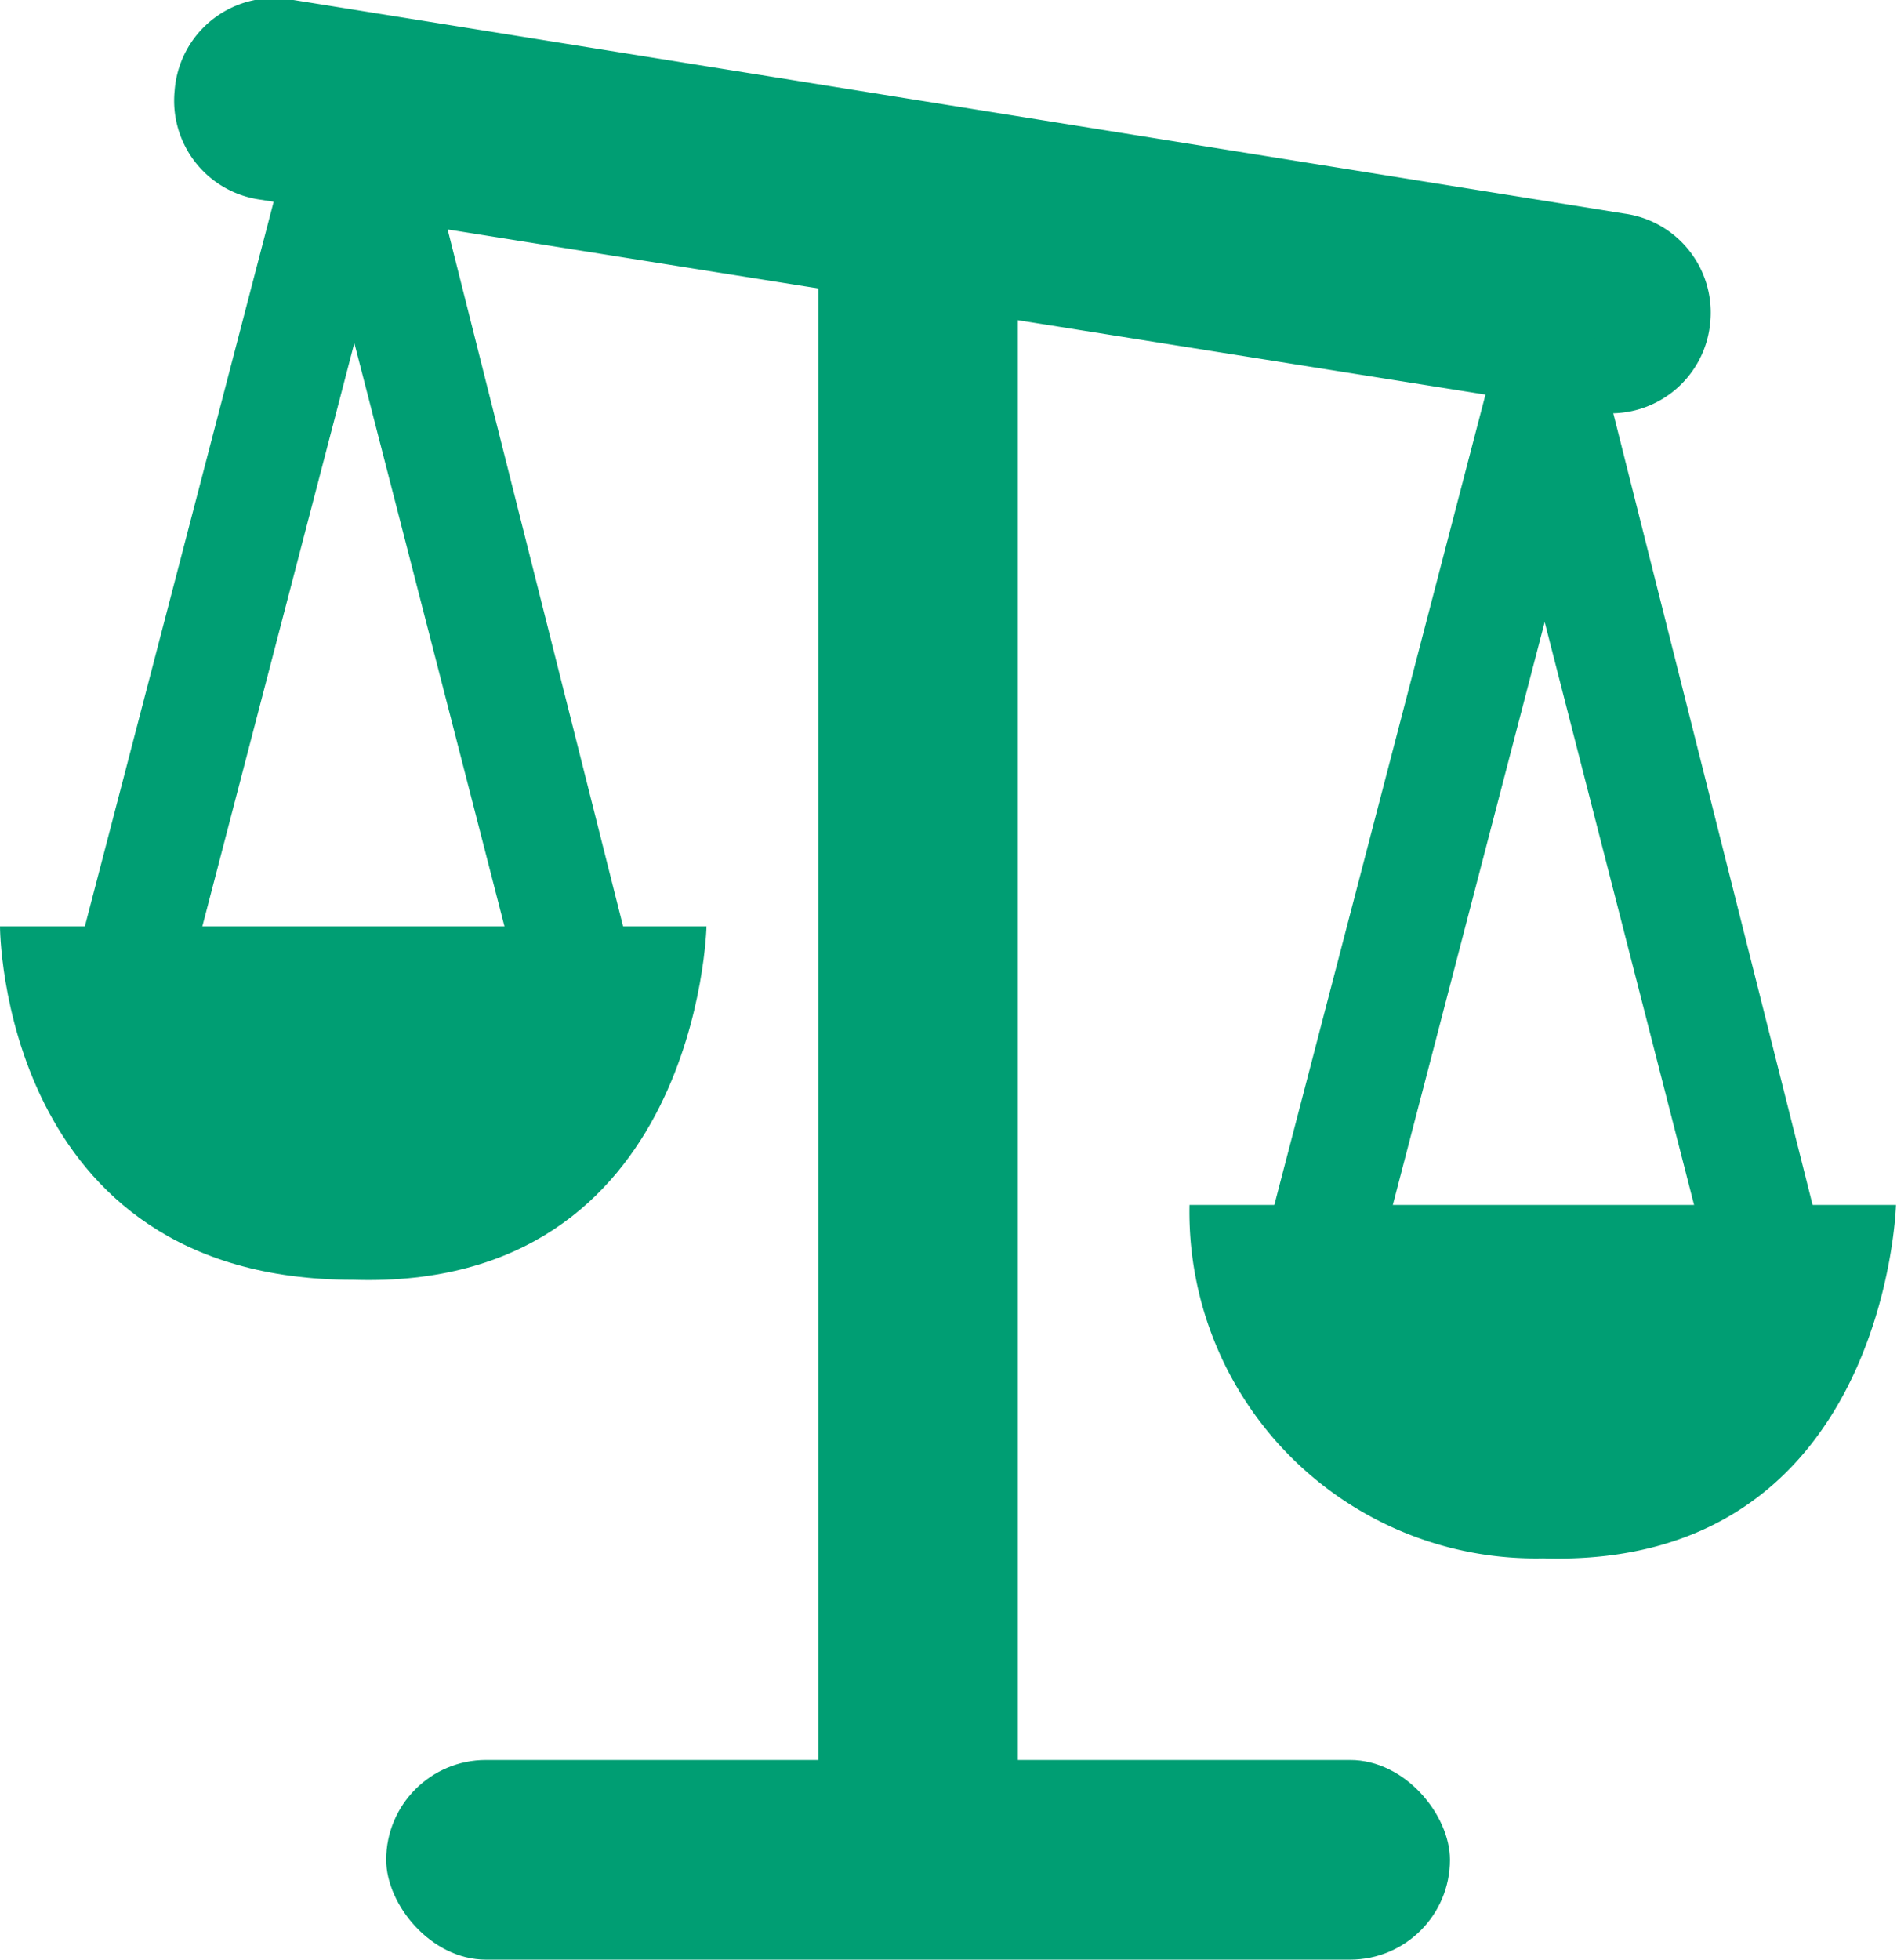 <svg xmlns="http://www.w3.org/2000/svg" viewBox="0 0 19.01 19.63"><defs><style>.cls-1{fill:#009e73;}</style></defs><title>SoilArbitratorAsset 160</title><g id="Layer_2" data-name="Layer 2"><g id="Layer_1-2" data-name="Layer 1"><path class="cls-1" d="M3.45,12.46A2.76,2.76,0,0,1,.62,9.64H6.28s-.08,2.91-2.83,2.82"/><rect class="cls-1" x="8.2" y="2.45" width="2" height="16.76"/><rect class="cls-1" x="3.87" y="17.63" width="10.66" height="2" rx="1"/><path class="cls-1" d="M16,4.13,2.61,2A1,1,0,0,1,1.75.91h0A1,1,0,0,1,2.94,0L16.28,2.14a1,1,0,0,1,.86,1.07h0A1,1,0,0,1,16,4.13Z"/><path class="cls-1" d="M15.47,15.61a3.47,3.47,0,0,1-3.55-3.54H19s-.1,3.65-3.54,3.54"/><polygon class="cls-1" points="13.71 13.02 12.64 12.57 15.09 3.17 16.16 3.62 13.71 13.02"/><polygon class="cls-1" points="17.22 13.02 14.81 3.62 15.91 3.12 18.29 12.57 17.22 13.02"/><path class="cls-1" d="M3.54,12.82C0,12.82,0,9.28,0,9.28H7.08S7,12.93,3.54,12.82"/><polygon class="cls-1" points="1.78 10.23 0.72 9.78 3.17 0.38 4.23 0.83 1.78 10.23"/><polygon class="cls-1" points="5.3 10.23 2.88 0.83 3.99 0.33 6.37 9.78 5.3 10.23"/></g></g></svg>